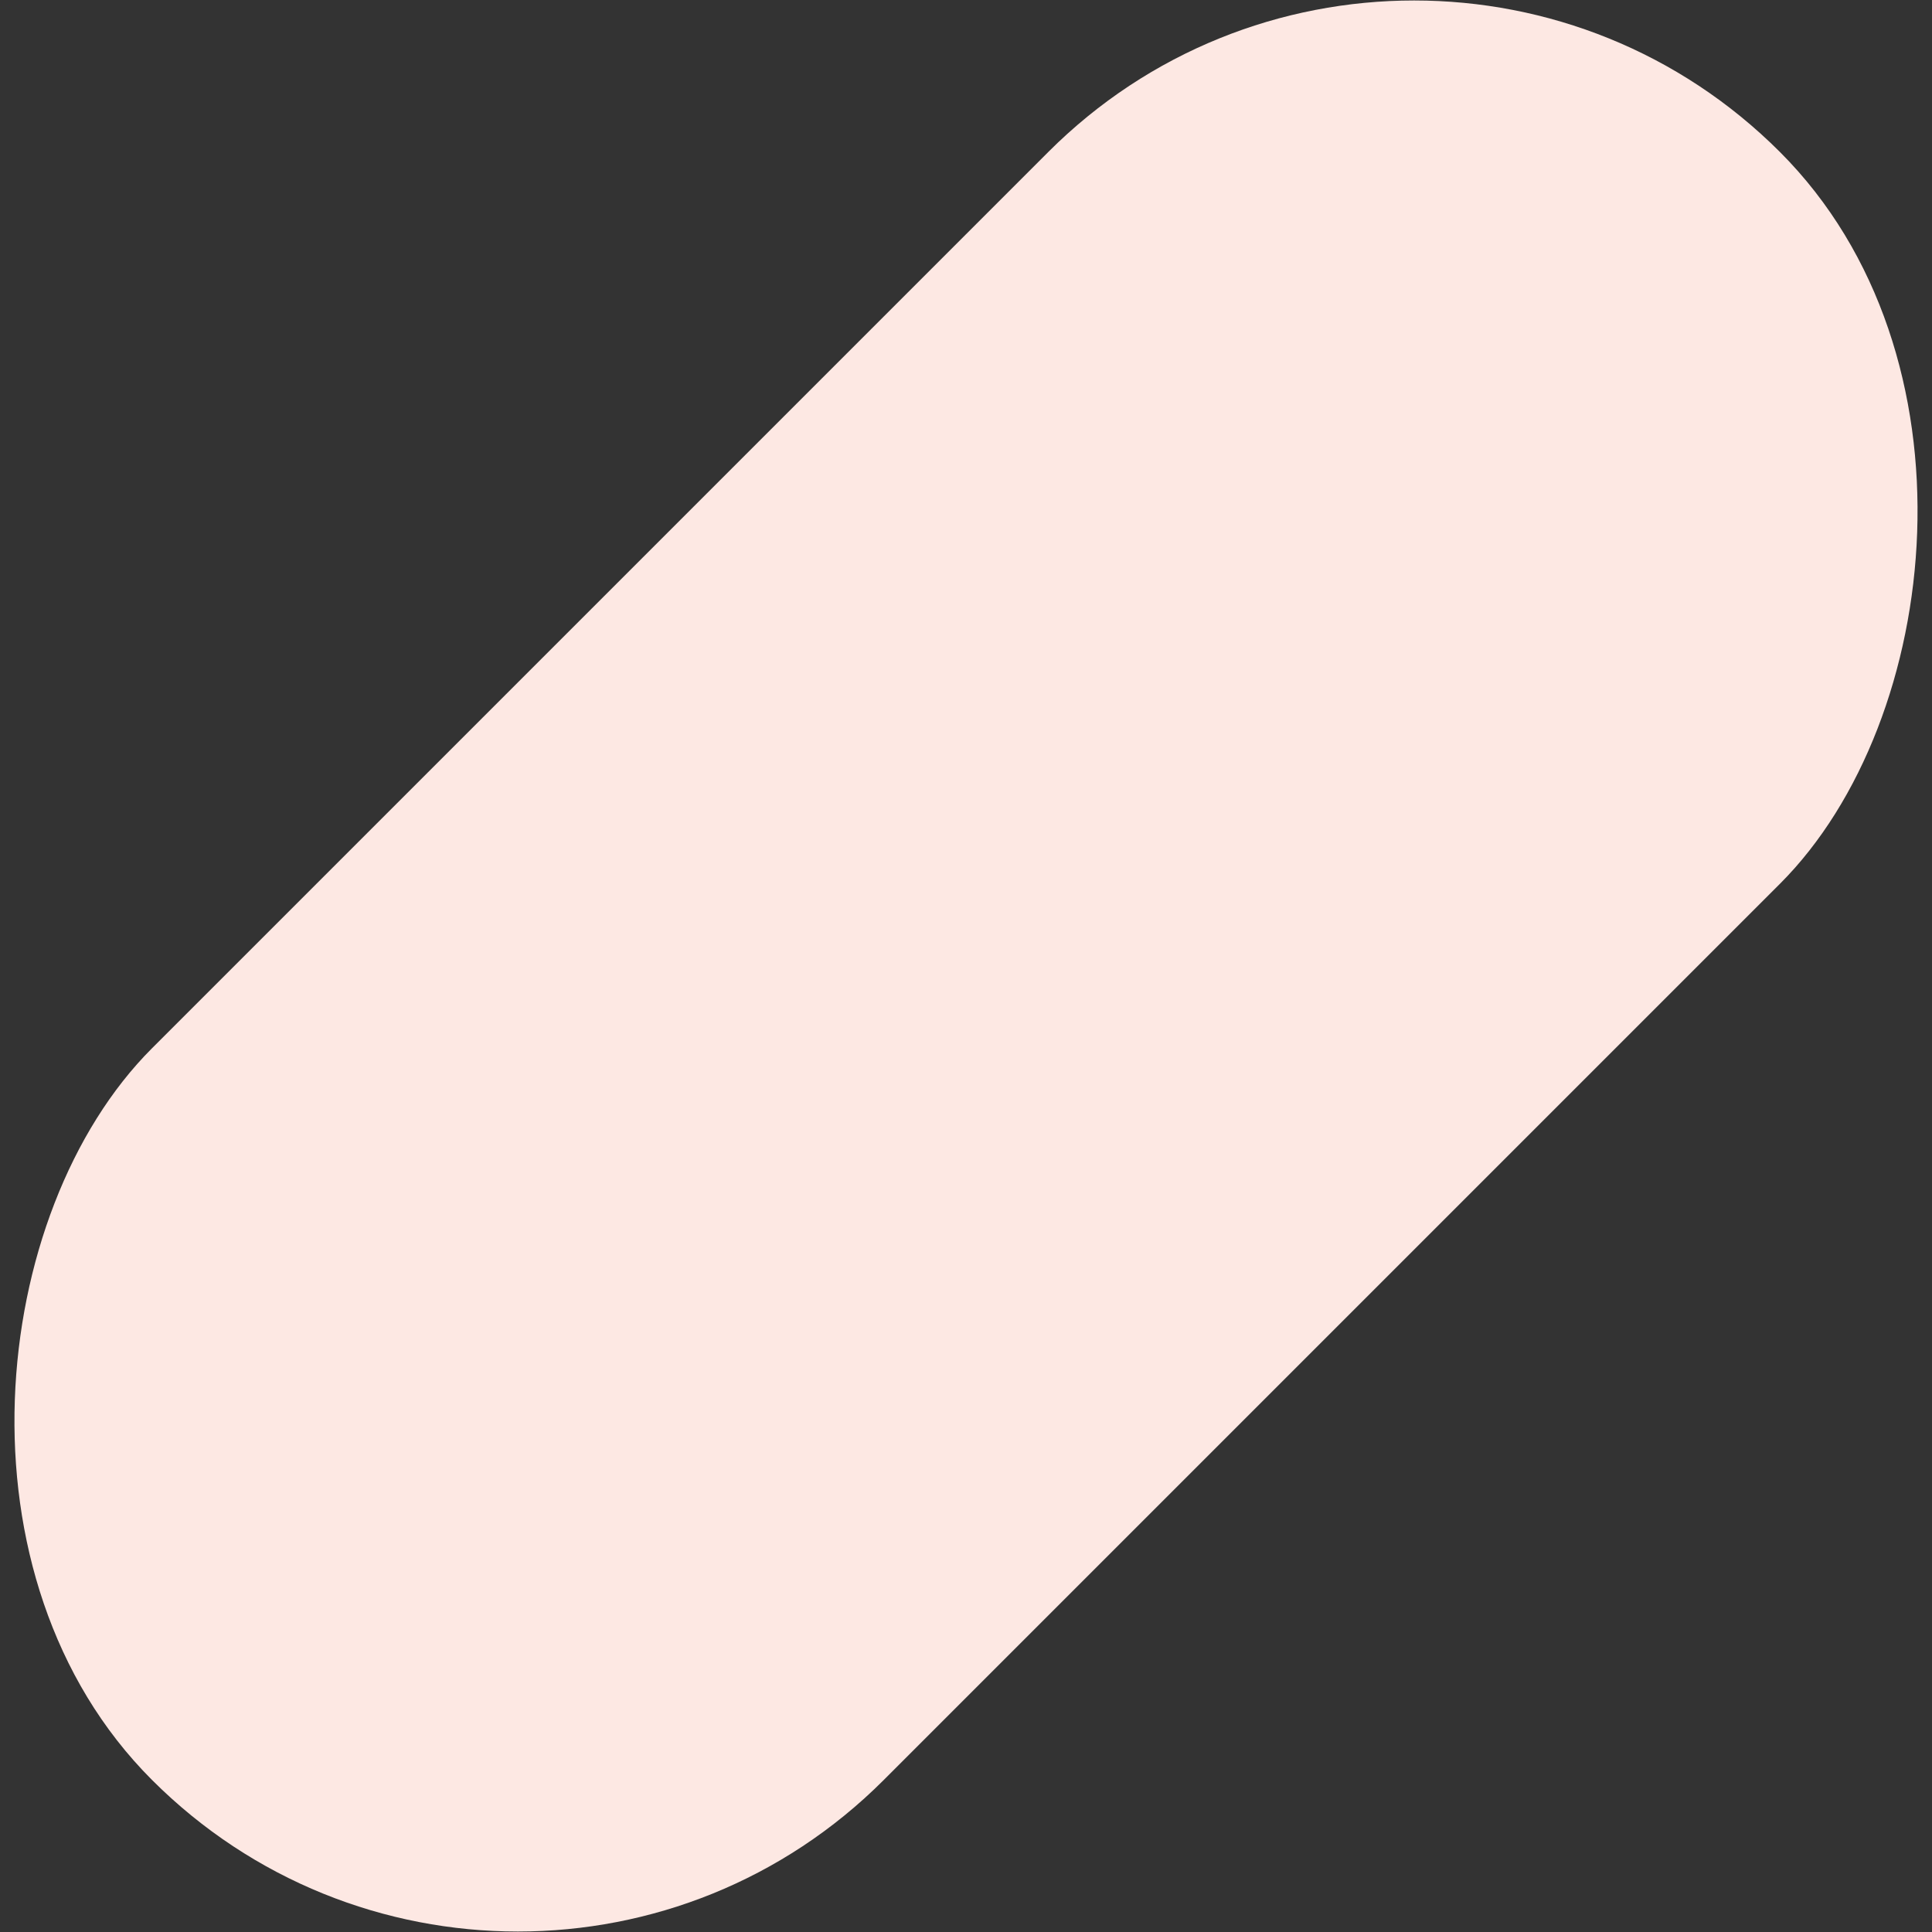 <svg xmlns="http://www.w3.org/2000/svg" width="814" height="814"><rect width="100%" height="100%" fill="#333333" stroke="none"/><rect width="436" height="970" x="774" y="-62" fill="#fde8e3" fill-rule="evenodd" rx="218" transform="rotate(45 718.814 -291.157)"/></svg>




